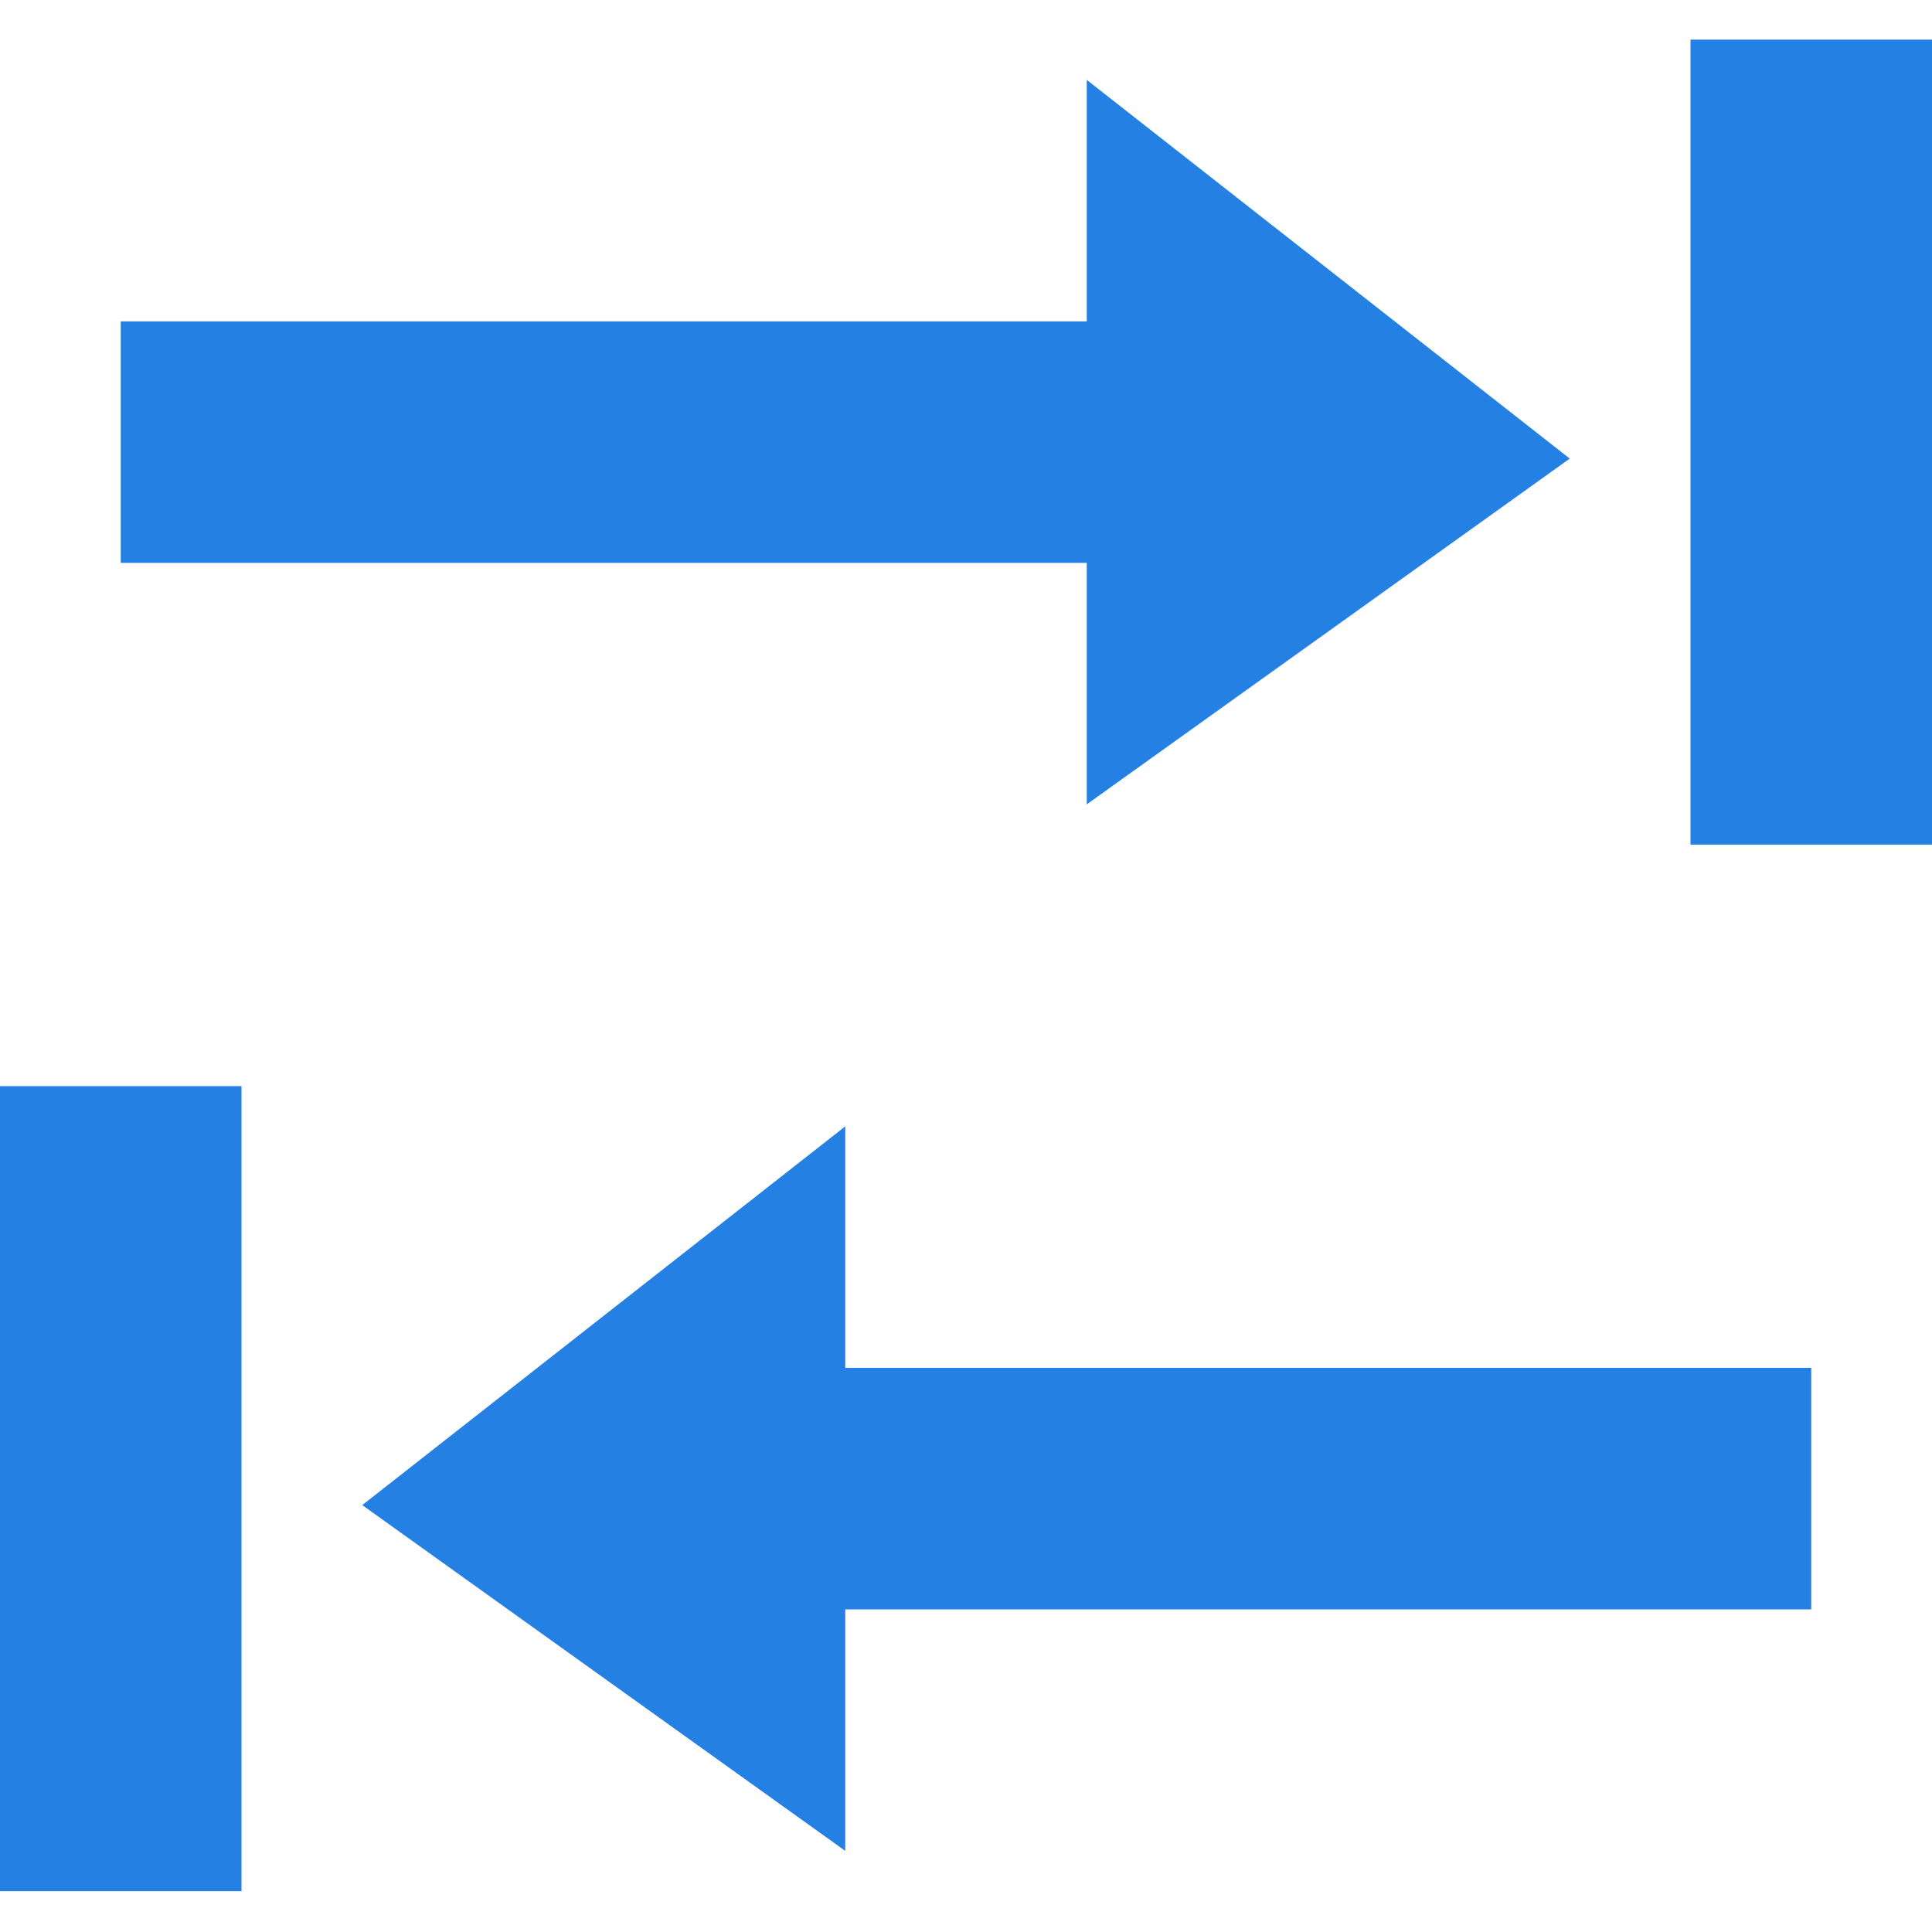 <?xml version="1.0" encoding="UTF-8" standalone="no"?>
<svg width="1024px" height="1024px" viewBox="0 0 1024 1024" version="1.1" xmlns="http://www.w3.org/2000/svg" xmlns:xlink="http://www.w3.org/1999/xlink">
    <!-- Generator: Sketch 46.2 (44496) - http://www.bohemiancoding.com/sketch -->
    <title>Workflow</title>
    <desc>Created with Sketch.</desc>
    <defs></defs>
    <g id="Page-1" stroke="none" stroke-width="1" fill="none" fill-rule="evenodd">
        <g id="Workflow" fill="#2481e3">
            <path d="M576,298.333 L576,426.333 L832,243.066 L576,42.333 L576,170.333 L64,170.333 L64,298.333 L576,298.333 Z M448,725 L448,597 L192,797.733 L448,981 L448,853 L960,853 L960,725 L448,725 Z M0,575.667 L128,575.667 L128,1002.333 L0,1002.333 L0,575.667 Z M1024,21 L1024,447.667 L896,447.667 L896,21 L1024,21 Z" id="Combined-Shape"></path>
        </g>
    </g>
</svg>